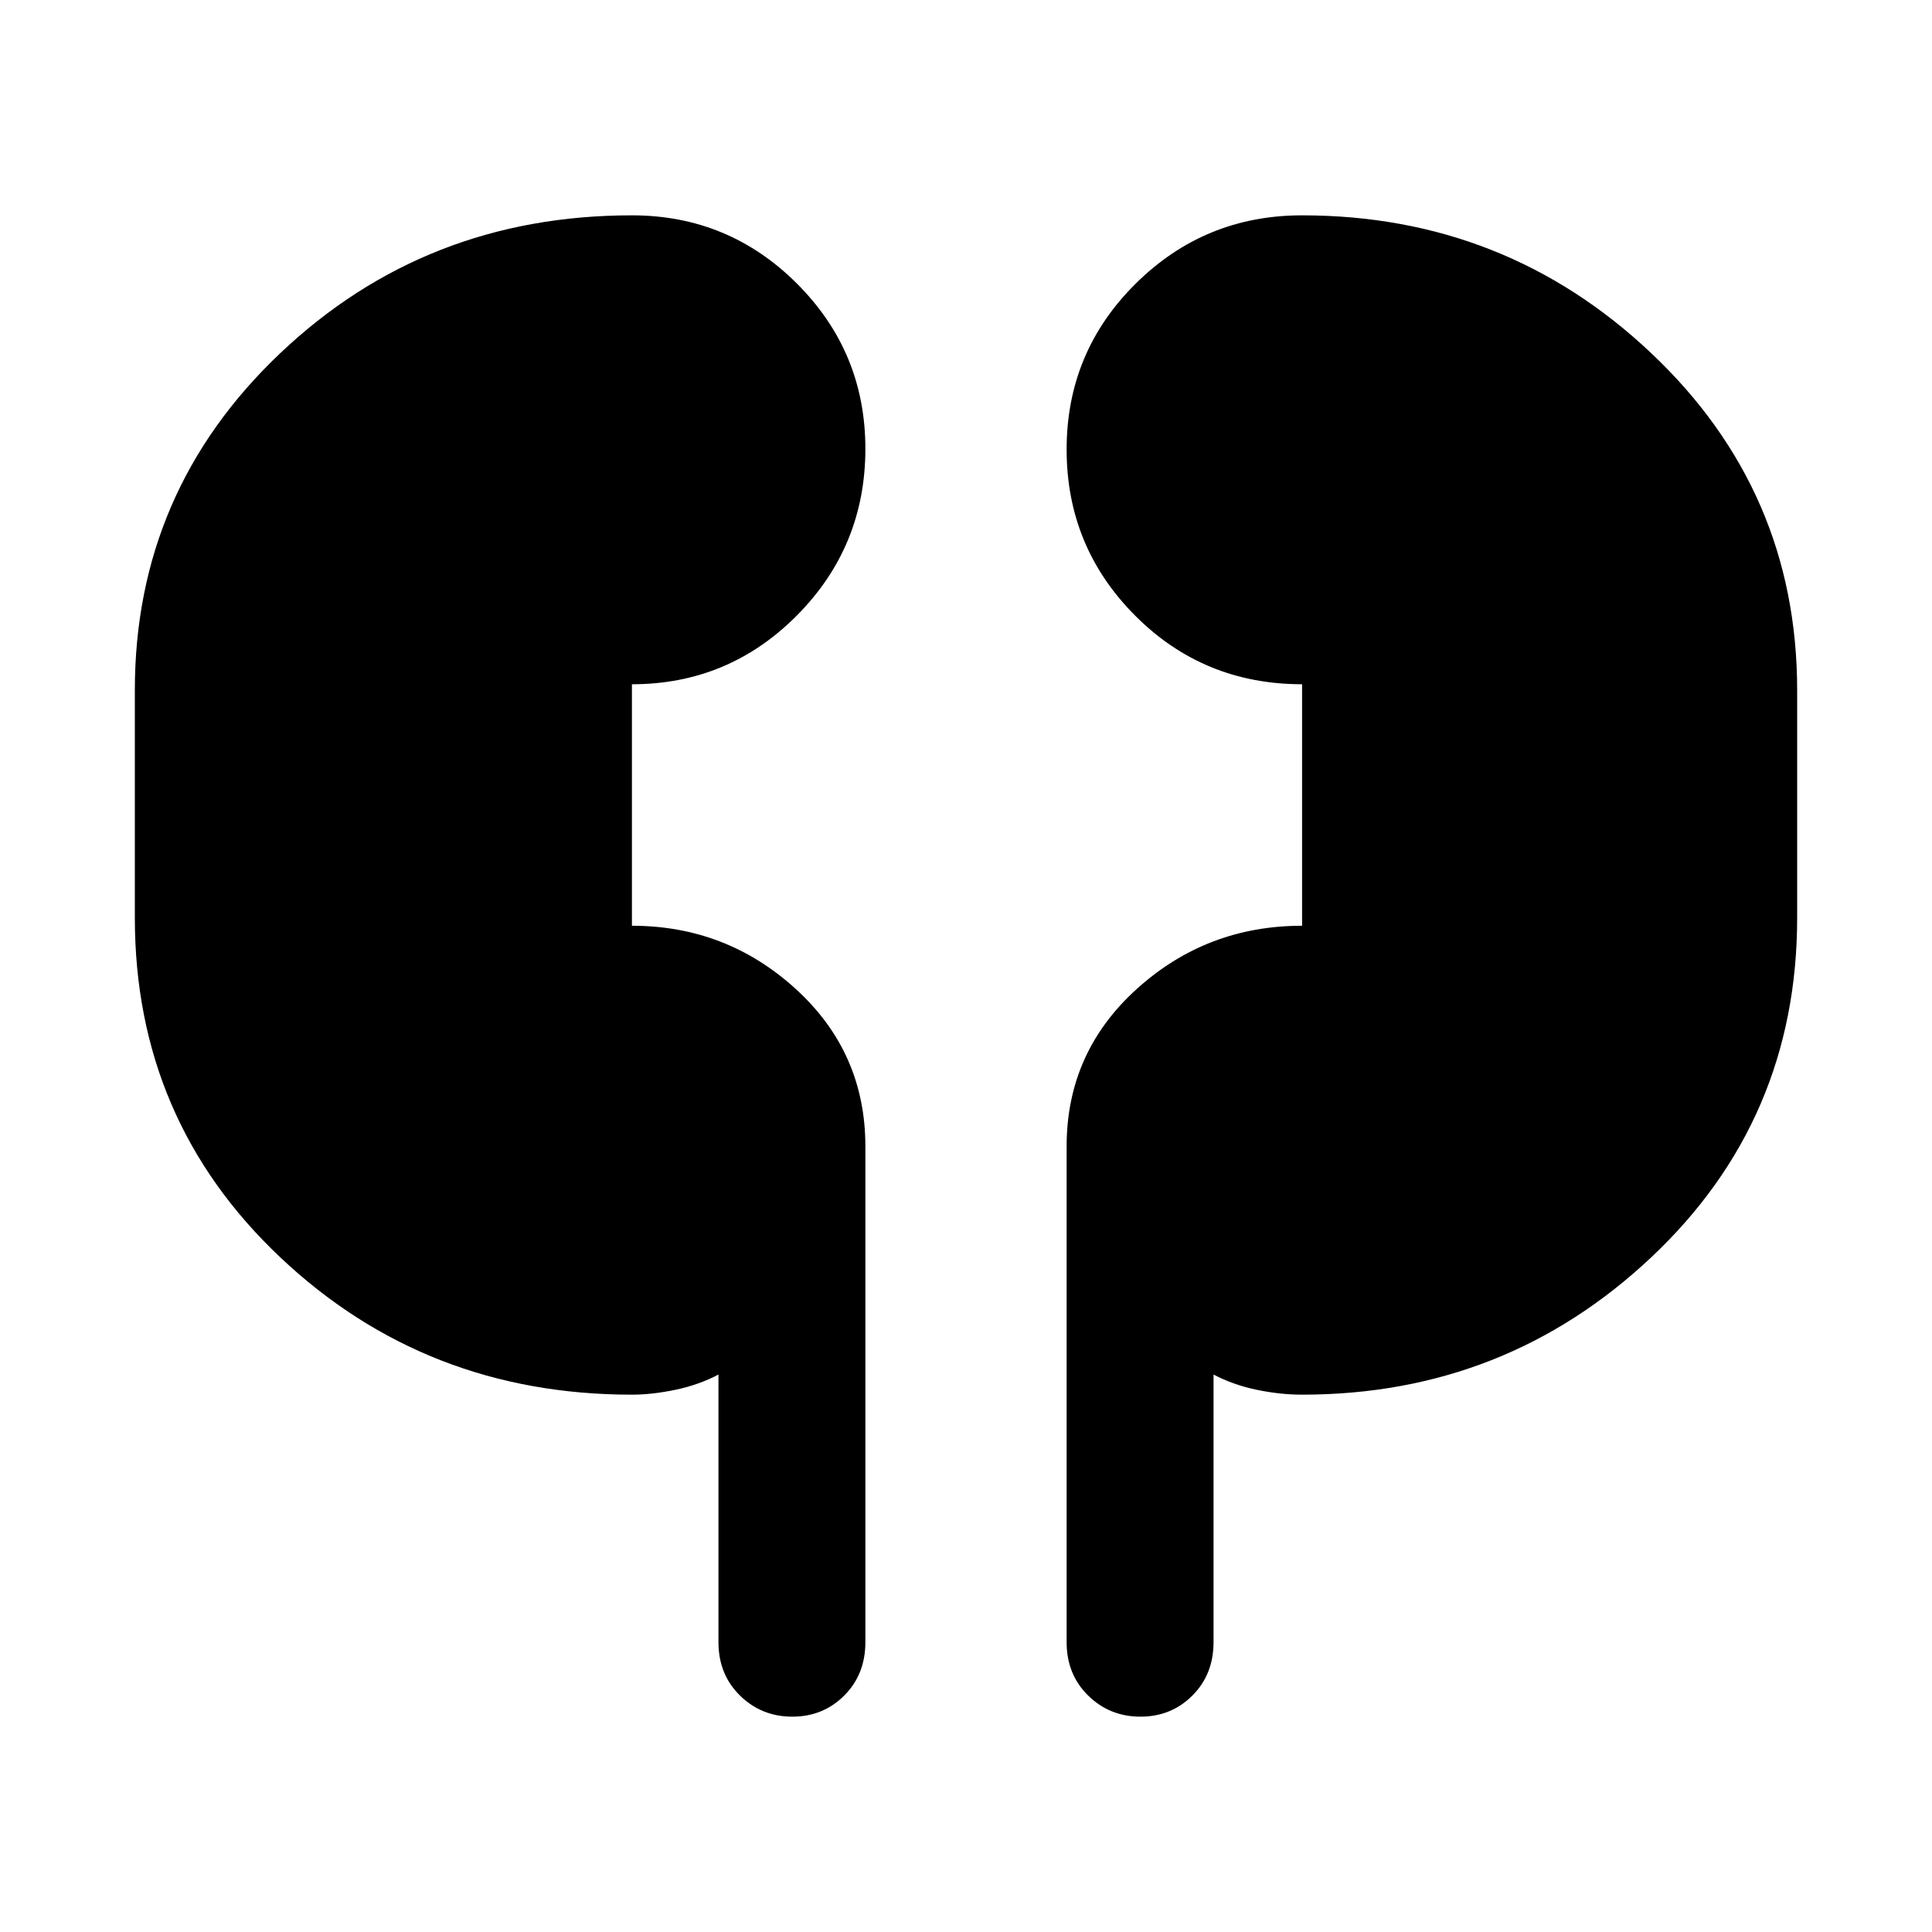 <svg xmlns="http://www.w3.org/2000/svg" height="48" viewBox="0 -960 960 960" width="48"><path d="M314-267q-102.5 0-174.75-68.25T67-504v-113q0-99 72.25-167.5T314-853q48.08 0 82.04 33.96Q430-785.08 430-737q0 48.5-33.96 82.75T314-620v120q47 0 81.5 31.5t34.5 78.12V-144q0 16-10.5 26.5T393.68-107q-15.31 0-26-10.5Q357-128 357-144v-133q-9.72 5.14-21.36 7.57Q324-267 314-267Zm333 0q-10.92 0-22.59-2.43-11.66-2.43-21.41-7.57v133q0 16-10.5 26.5T566.68-107q-15.31 0-26-10.5Q530-128 530-144v-246.38q0-46.62 34.75-78.12Q599.5-500 647-500v-120q-49 0-83-34.15-34-34.14-34-82.5Q530-785 564.25-819q34.25-34 82.75-34 101 0 173.5 68.5T893-617v113q0 100.5-72.5 168.75T647-267Z"/></svg>